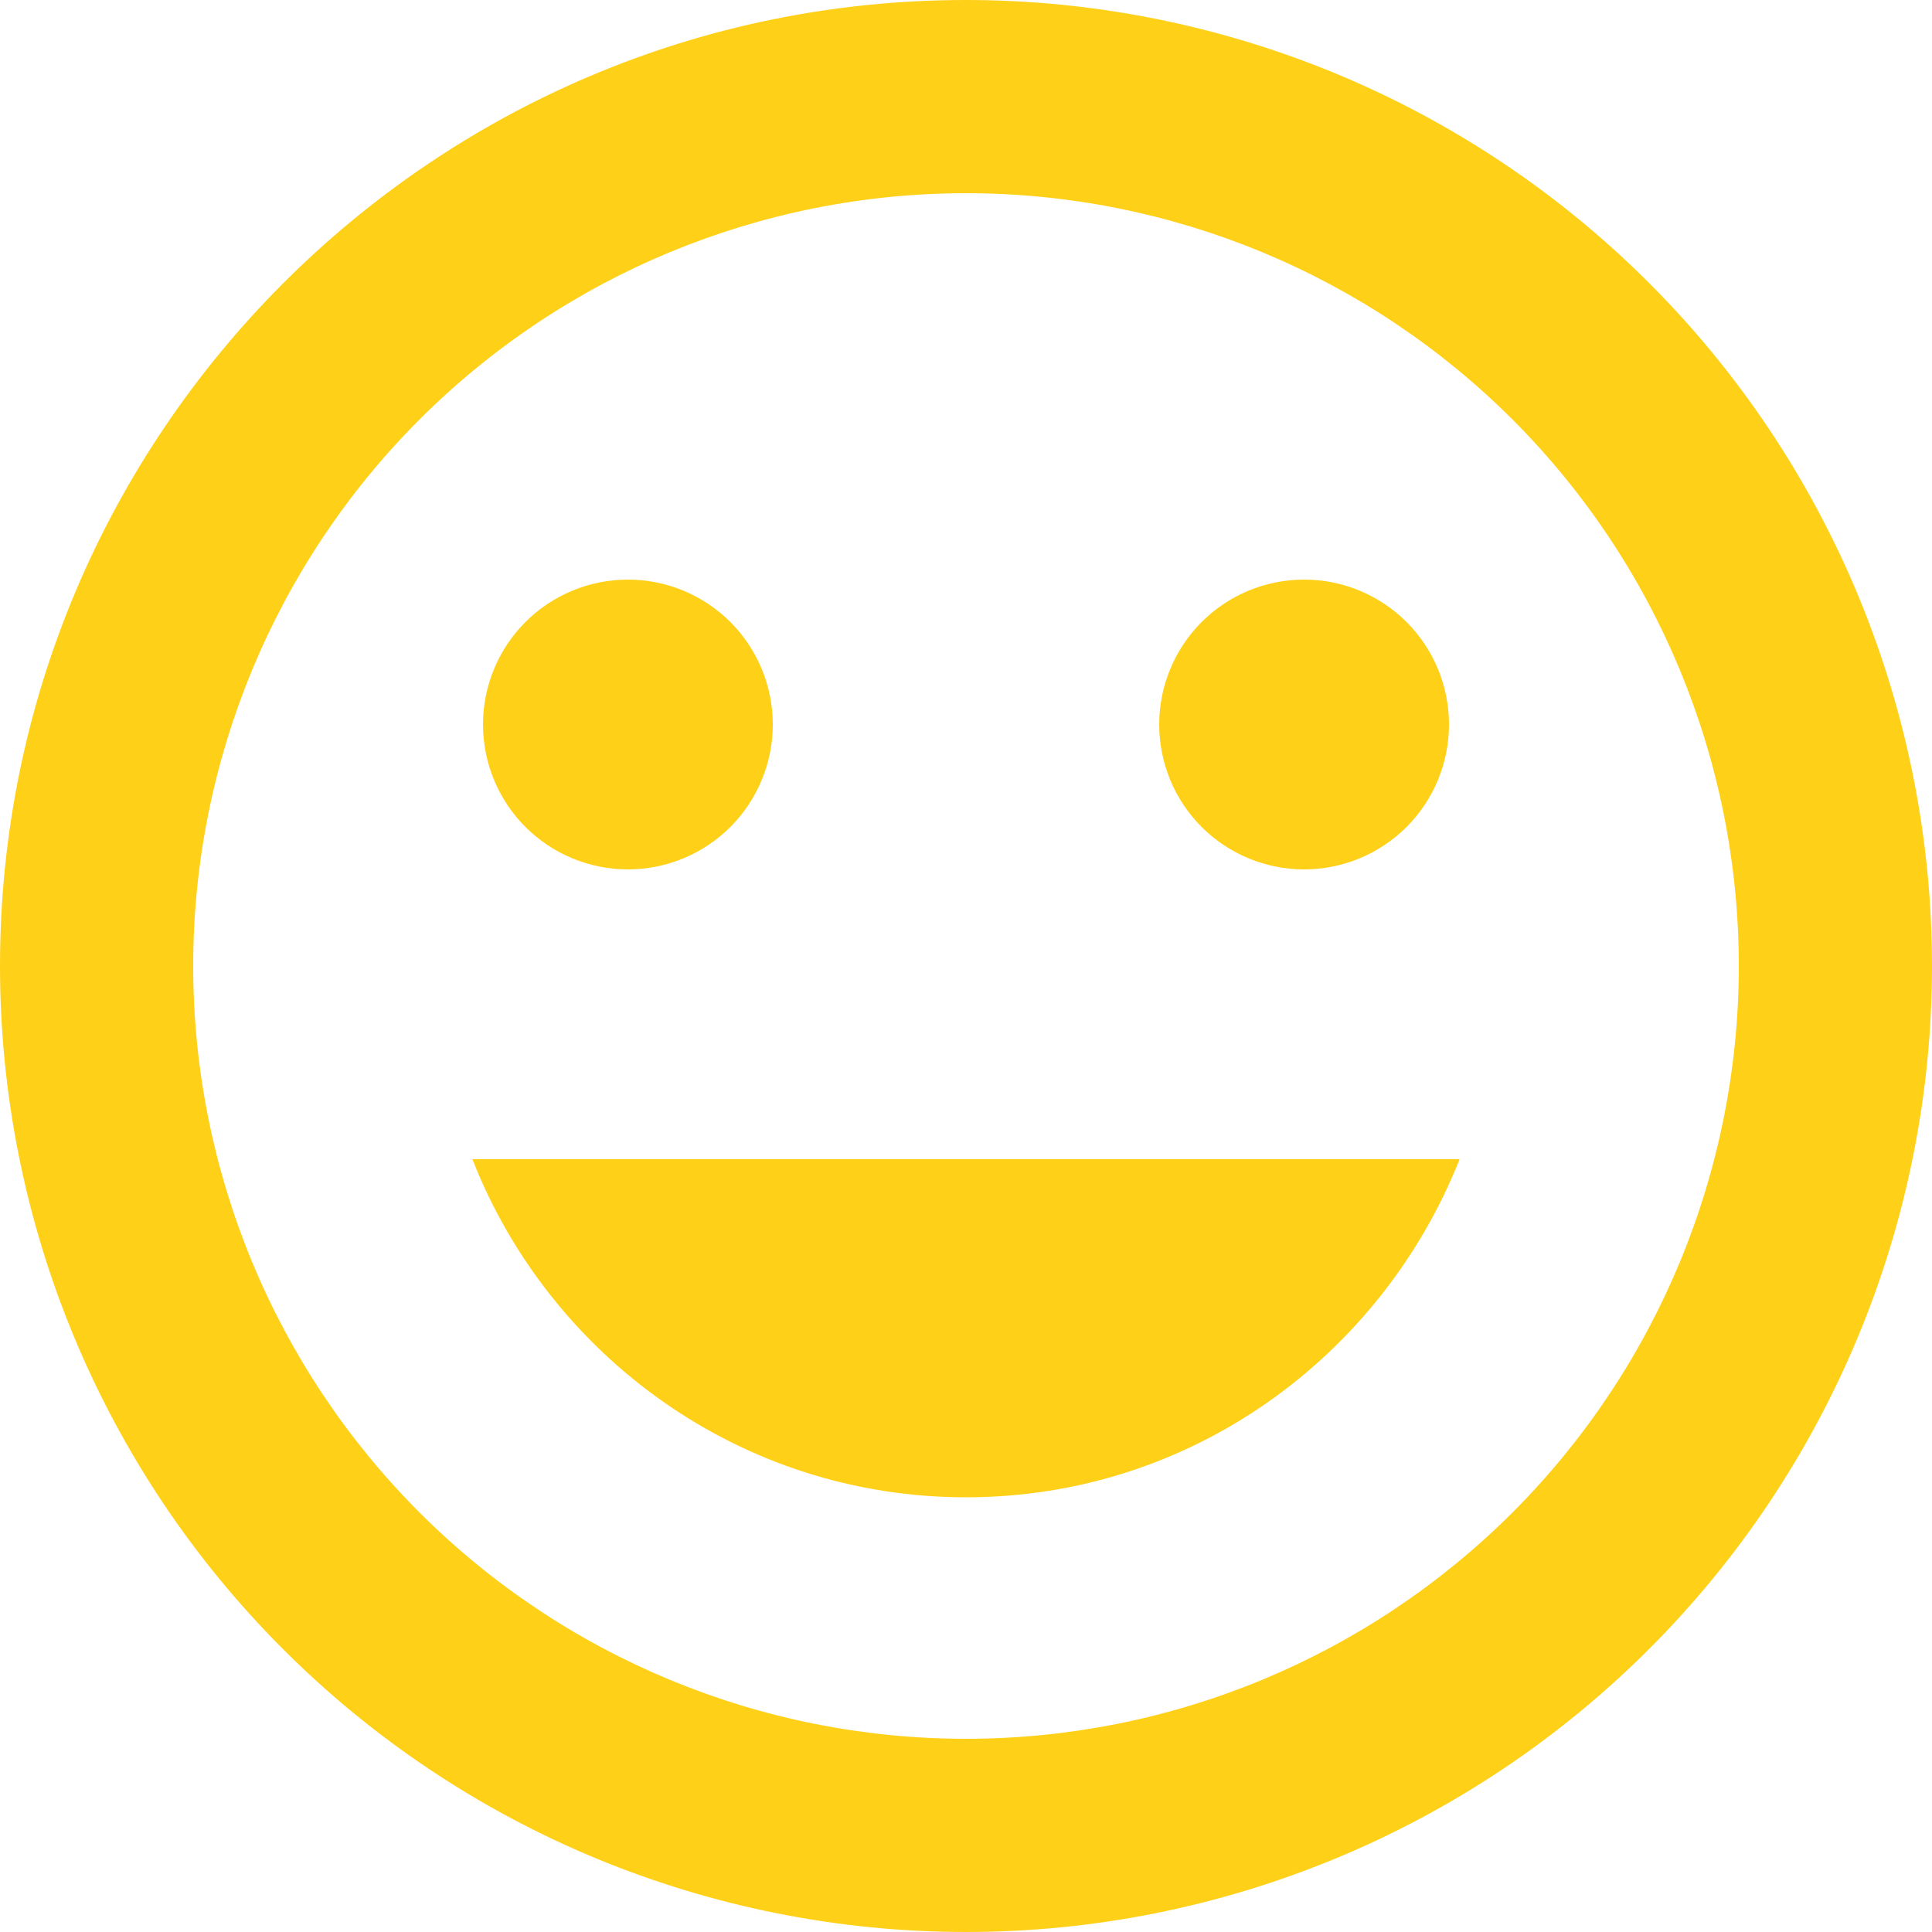 <svg width="22" height="22" viewBox="0 0 22 22" fill="none" xmlns="http://www.w3.org/2000/svg">
<path d="M11 17.05C13.563 17.05 15.73 15.444 16.621 13.2H5.379C6.259 15.444 8.437 17.05 11 17.05ZM7.15 9.9C7.588 9.9 8.007 9.726 8.317 9.417C8.626 9.107 8.8 8.688 8.8 8.25C8.8 7.812 8.626 7.393 8.317 7.083C8.007 6.774 7.588 6.6 7.15 6.6C6.712 6.6 6.293 6.774 5.983 7.083C5.674 7.393 5.5 7.812 5.5 8.25C5.5 8.688 5.674 9.107 5.983 9.417C6.293 9.726 6.712 9.9 7.15 9.9ZM14.85 9.9C15.288 9.9 15.707 9.726 16.017 9.417C16.326 9.107 16.5 8.688 16.5 8.25C16.5 7.812 16.326 7.393 16.017 7.083C15.707 6.774 15.288 6.6 14.85 6.6C14.412 6.6 13.993 6.774 13.683 7.083C13.374 7.393 13.2 7.812 13.2 8.25C13.2 8.688 13.374 9.107 13.683 9.417C13.993 9.726 14.412 9.9 14.85 9.9ZM11 19.8C8.666 19.8 6.428 18.873 4.777 17.223C3.127 15.572 2.2 13.334 2.2 11C2.2 8.666 3.127 6.428 4.777 4.777C6.428 3.127 8.666 2.2 11 2.2C13.334 2.2 15.572 3.127 17.223 4.777C18.873 6.428 19.8 8.666 19.8 11C19.8 13.334 18.873 15.572 17.223 17.223C15.572 18.873 13.334 19.8 11 19.8ZM11 0C4.917 0 0 4.95 0 11C0 13.917 1.159 16.715 3.222 18.778C4.243 19.8 5.456 20.61 6.79 21.163C8.125 21.715 9.555 22 11 22C13.917 22 16.715 20.841 18.778 18.778C20.841 16.715 22 13.917 22 11C22 9.555 21.715 8.125 21.163 6.79C20.61 5.456 19.8 4.243 18.778 3.222C17.757 2.2 16.544 1.39 15.21 0.837C13.875 0.285 12.444 0 11 0Z" fill="#FFD018"/>
</svg>
